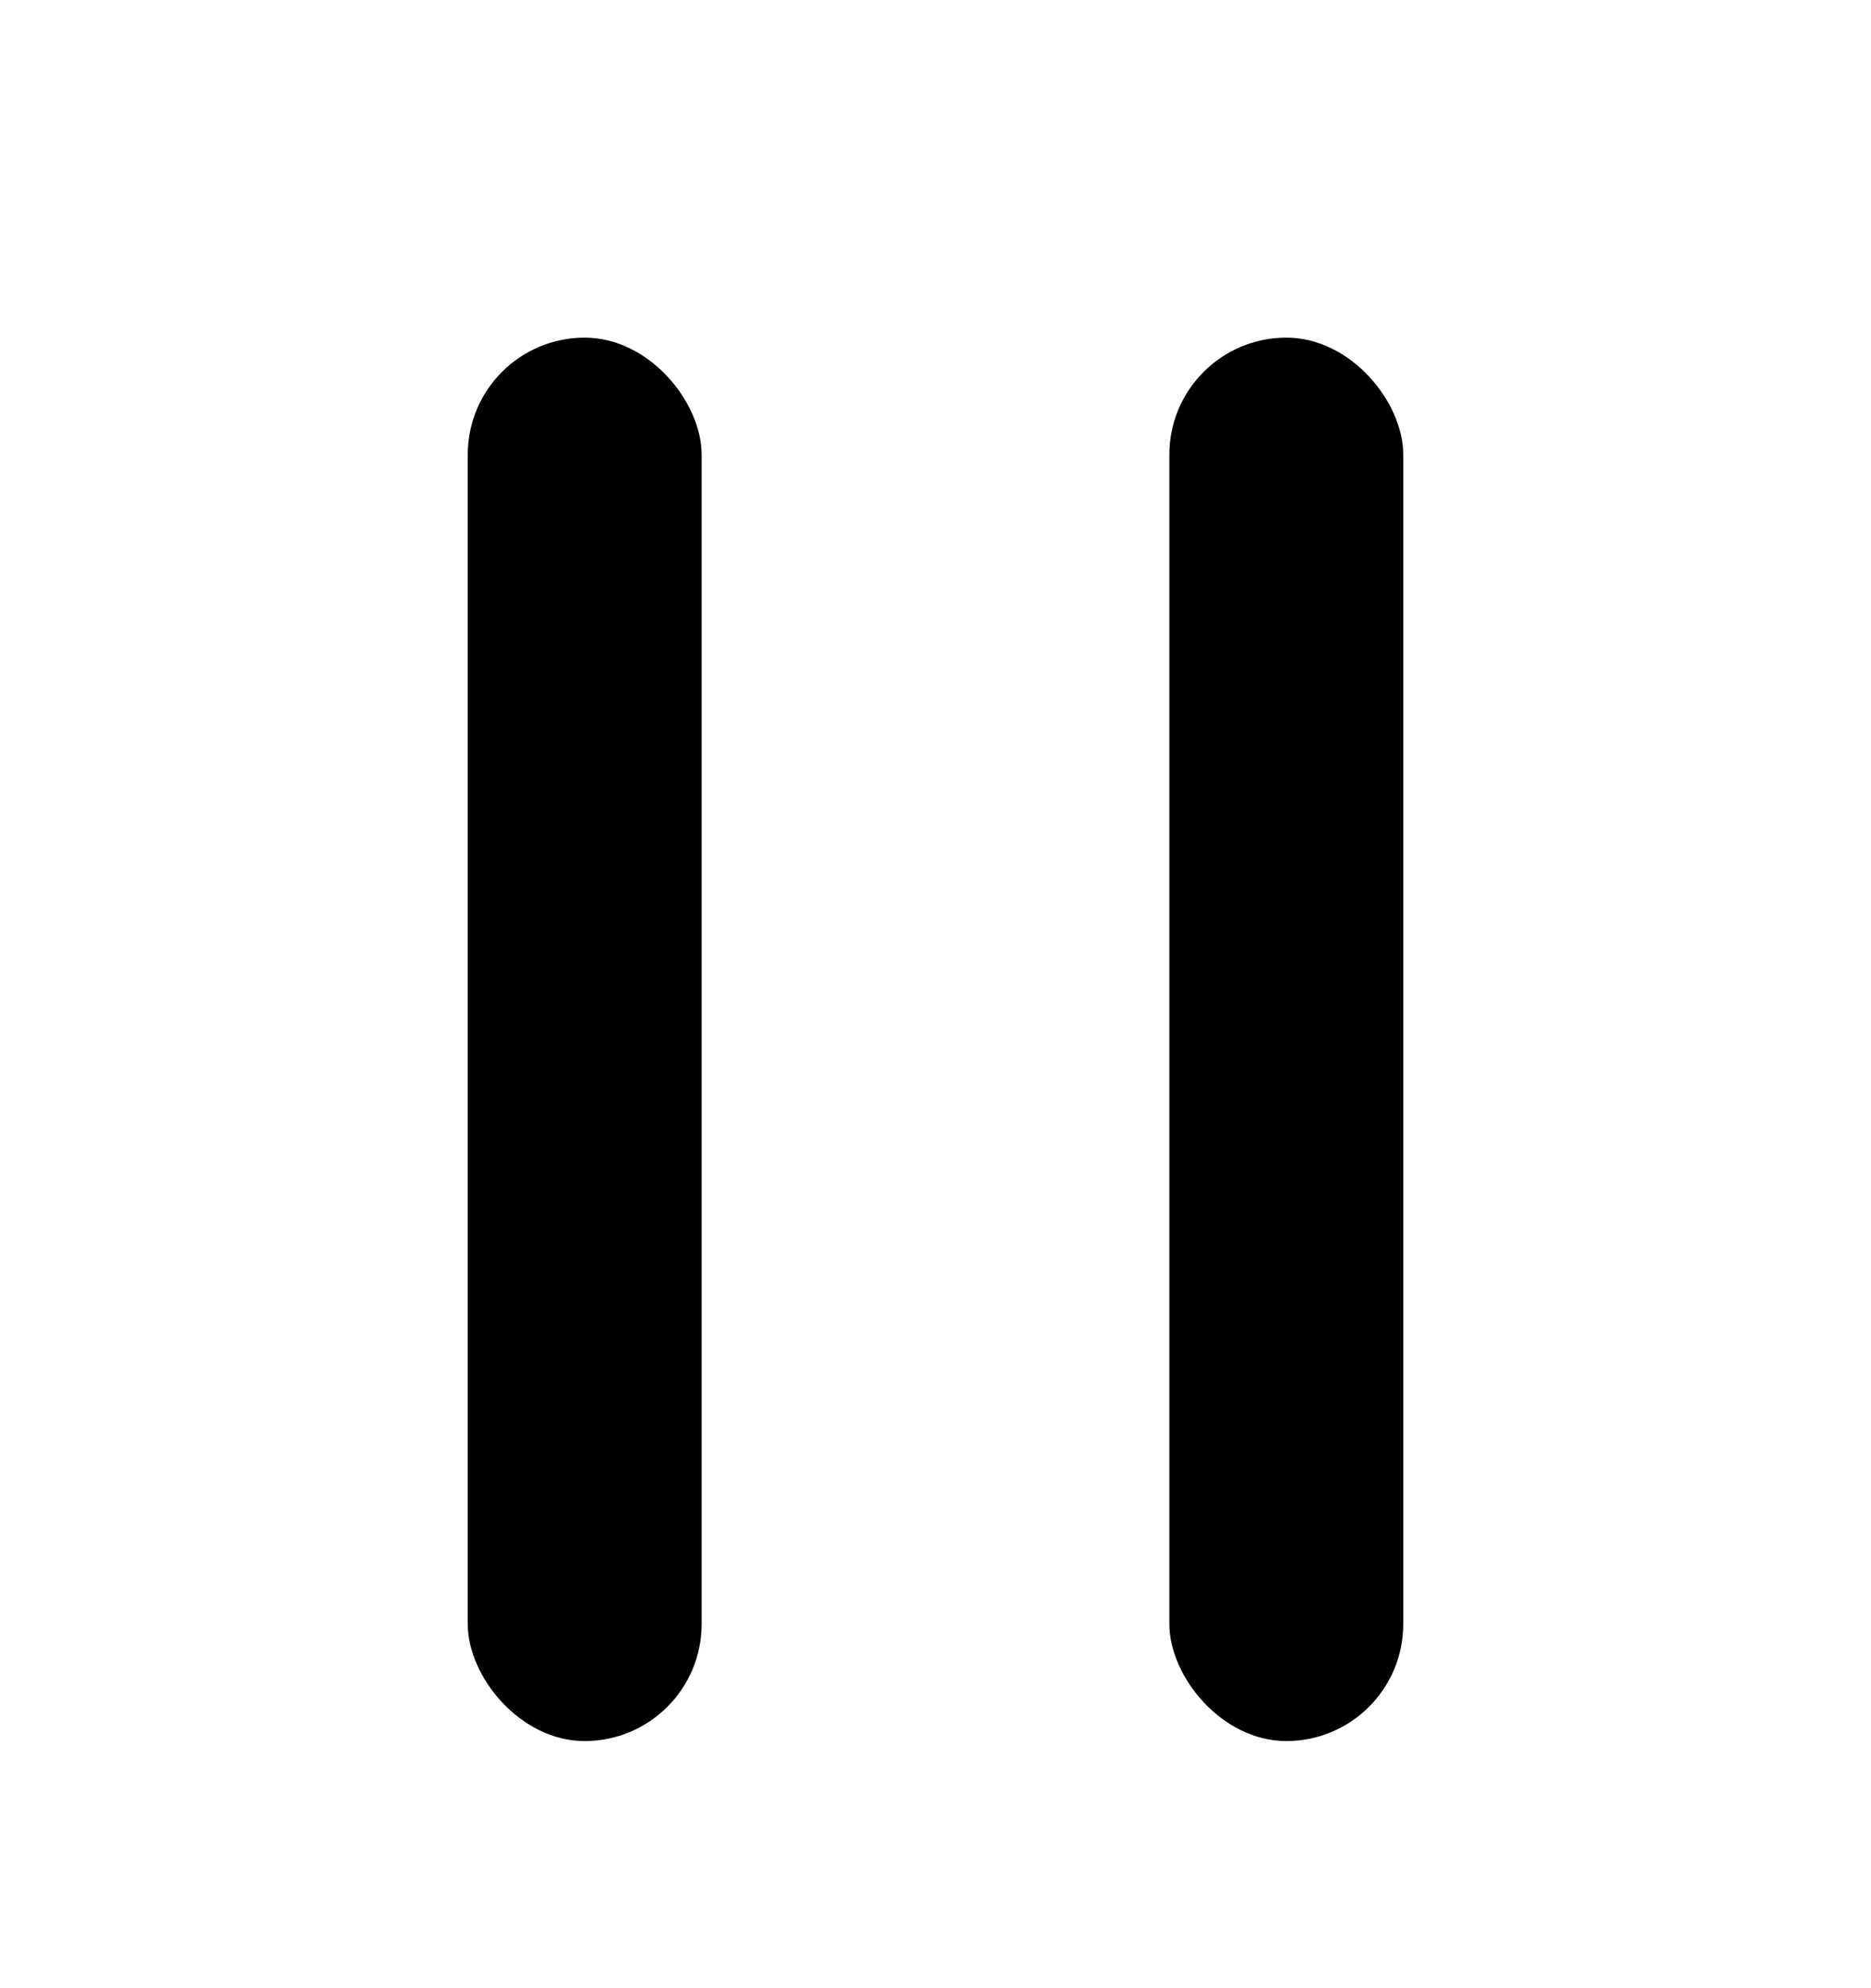 <svg width="16" height="17" viewBox="0 0 16 17" fill="none" xmlns="http://www.w3.org/2000/svg">
<rect x="4" y="2.887" width="2" height="12" rx="1" fill="black"/>
<rect x="10" y="2.887" width="2" height="12" rx="1" fill="black"/>
</svg>
